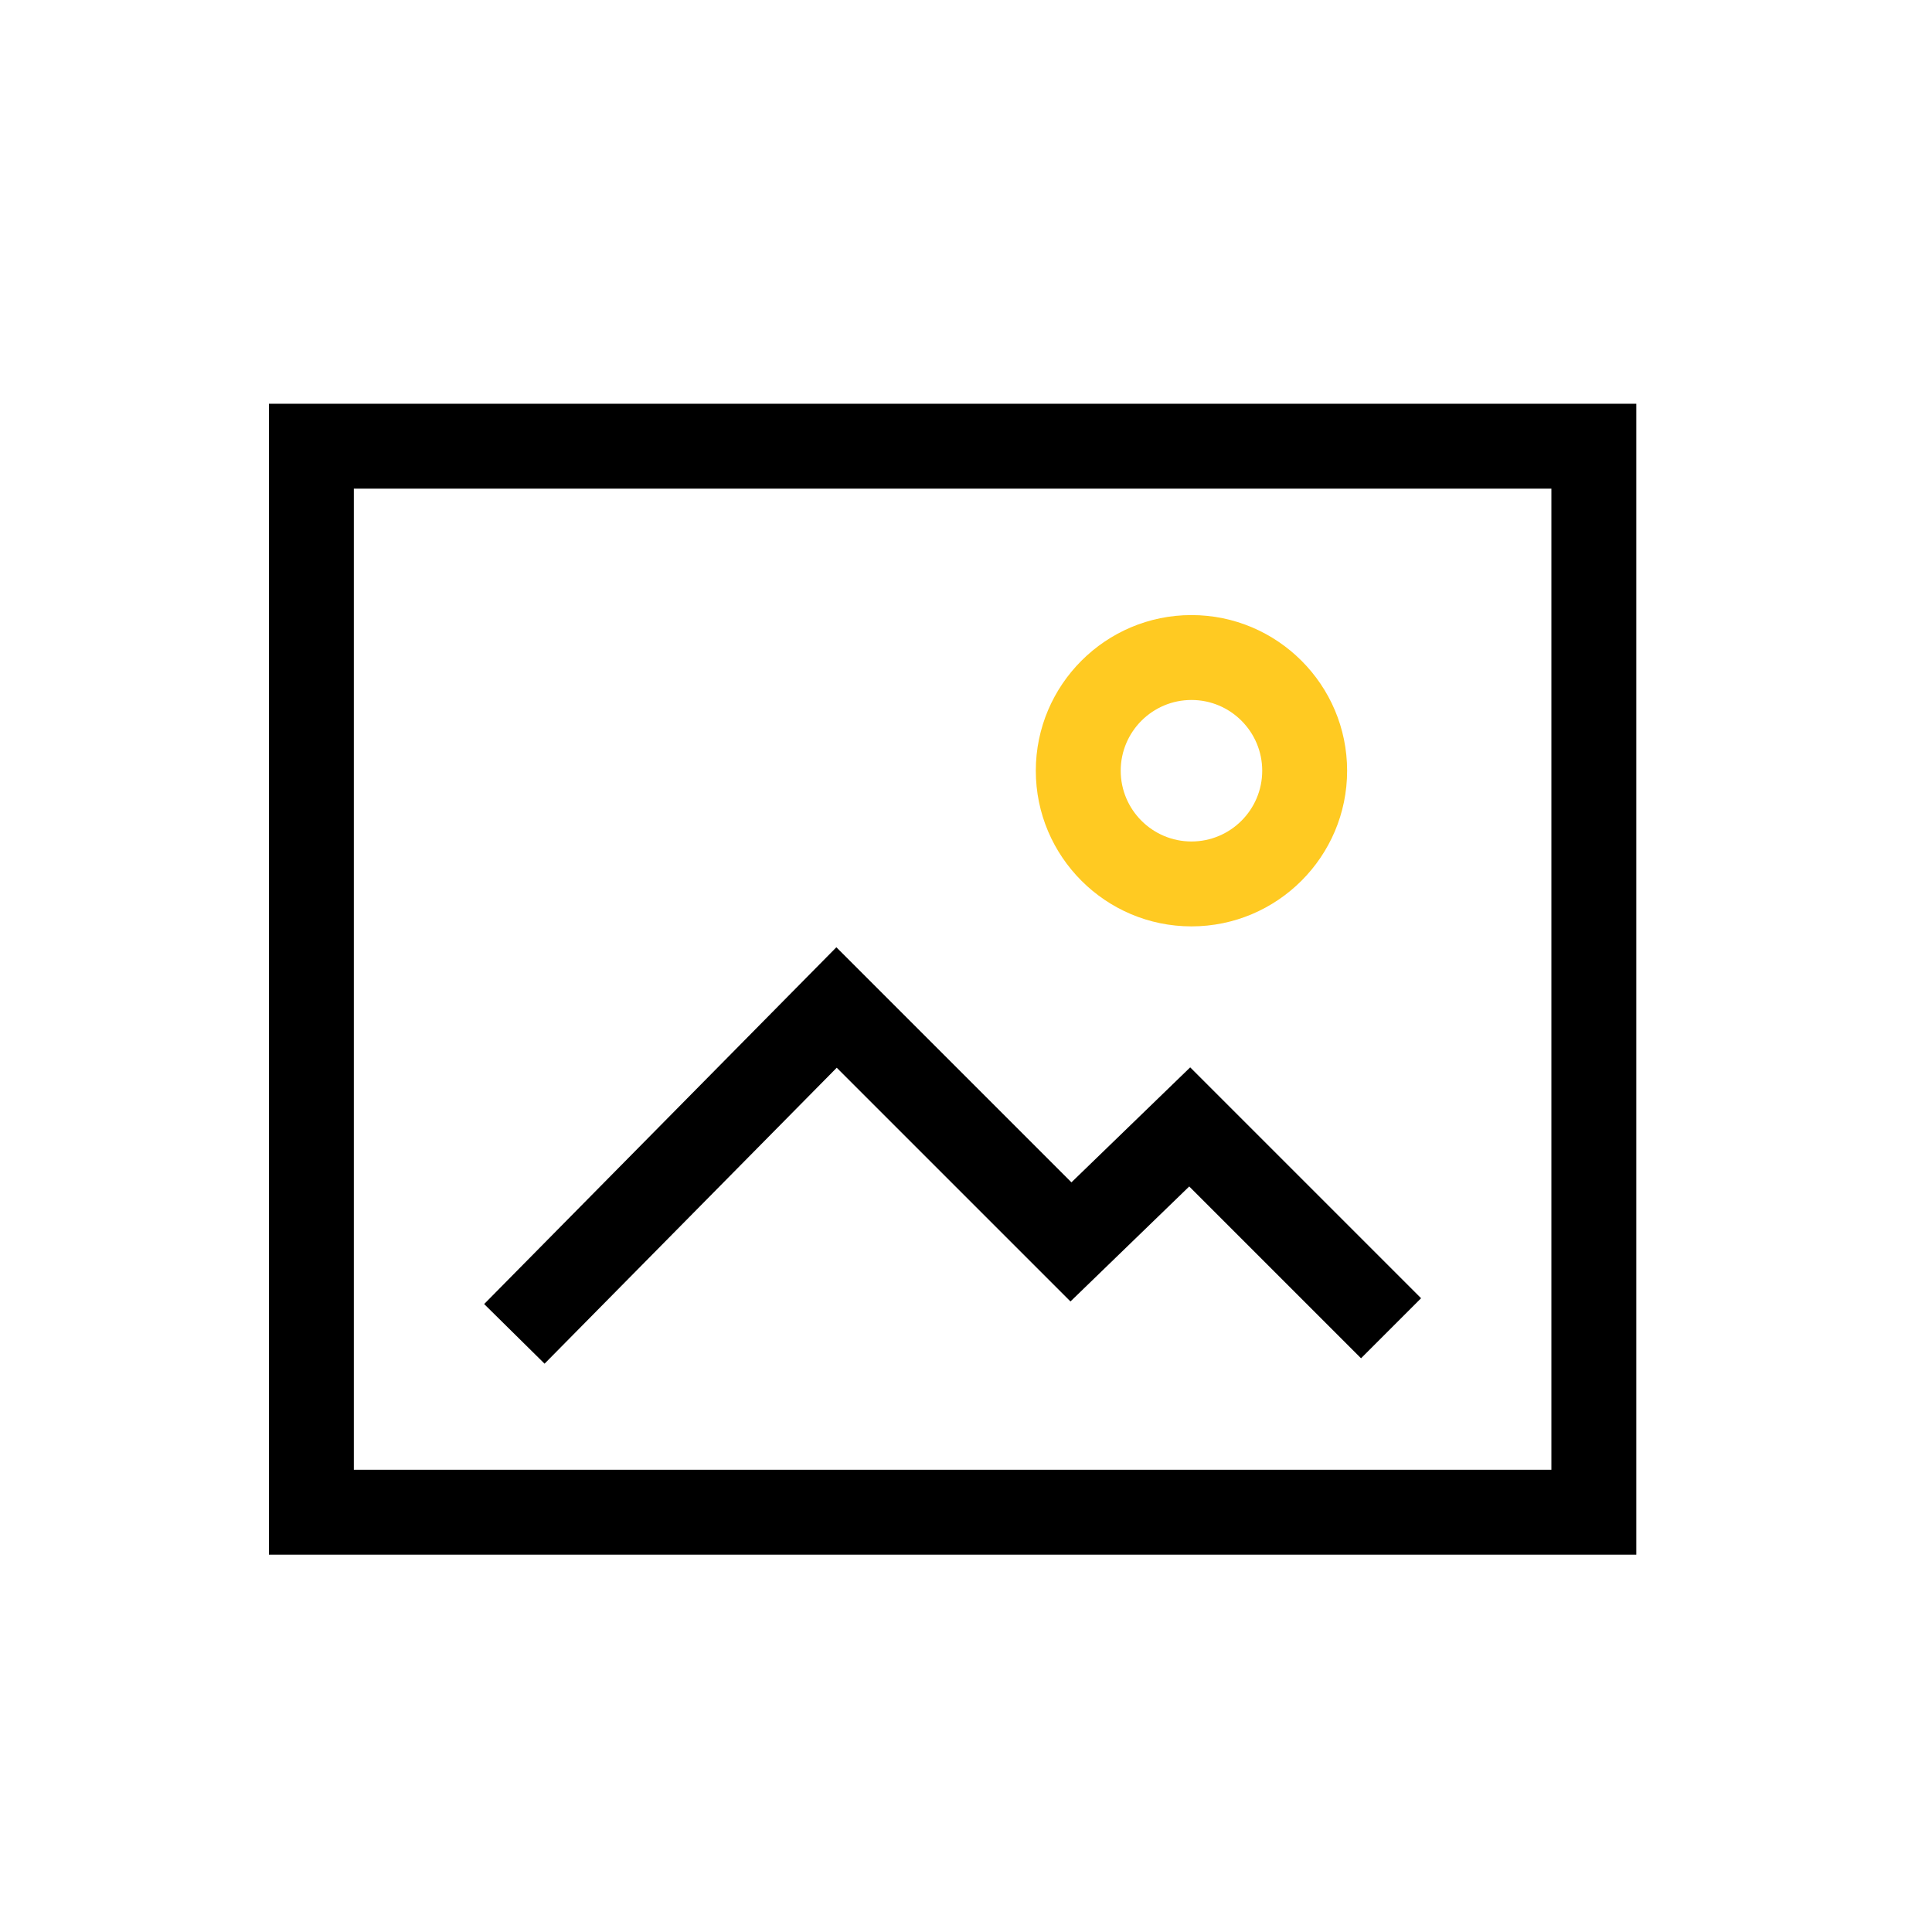 <?xml version="1.0" standalone="no"?><!DOCTYPE svg PUBLIC "-//W3C//DTD SVG 1.1//EN" "http://www.w3.org/Graphics/SVG/1.1/DTD/svg11.dtd"><svg t="1739847747198" class="icon" viewBox="0 0 1024 1024" version="1.1" xmlns="http://www.w3.org/2000/svg" p-id="969" xmlns:xlink="http://www.w3.org/1999/xlink" width="200" height="200"><path d="M867.27 824H142.54V214h724.73v610z m-679.73-45h634.73V259H187.54v520z" p-id="970"></path><path d="M288.63 722.78l-32.02-31.61 186.68-189.09 124.59 124.59 62.95-60.95L753.2 688.09l-31.82 31.82-91.06-91.06-62.95 60.95-123.88-123.88-154.86 156.86z" p-id="971"></path><path d="M631.5 491c-45.49 0-82.5-37.01-82.5-82.5s37.01-82.5 82.5-82.5 82.5 37.01 82.5 82.5-37.01 82.5-82.5 82.5z m0-120c-20.68 0-37.5 16.82-37.5 37.5s16.82 37.5 37.5 37.5 37.5-16.82 37.5-37.5-16.82-37.5-37.5-37.5z" fill="#FFCA22" p-id="972"></path></svg>